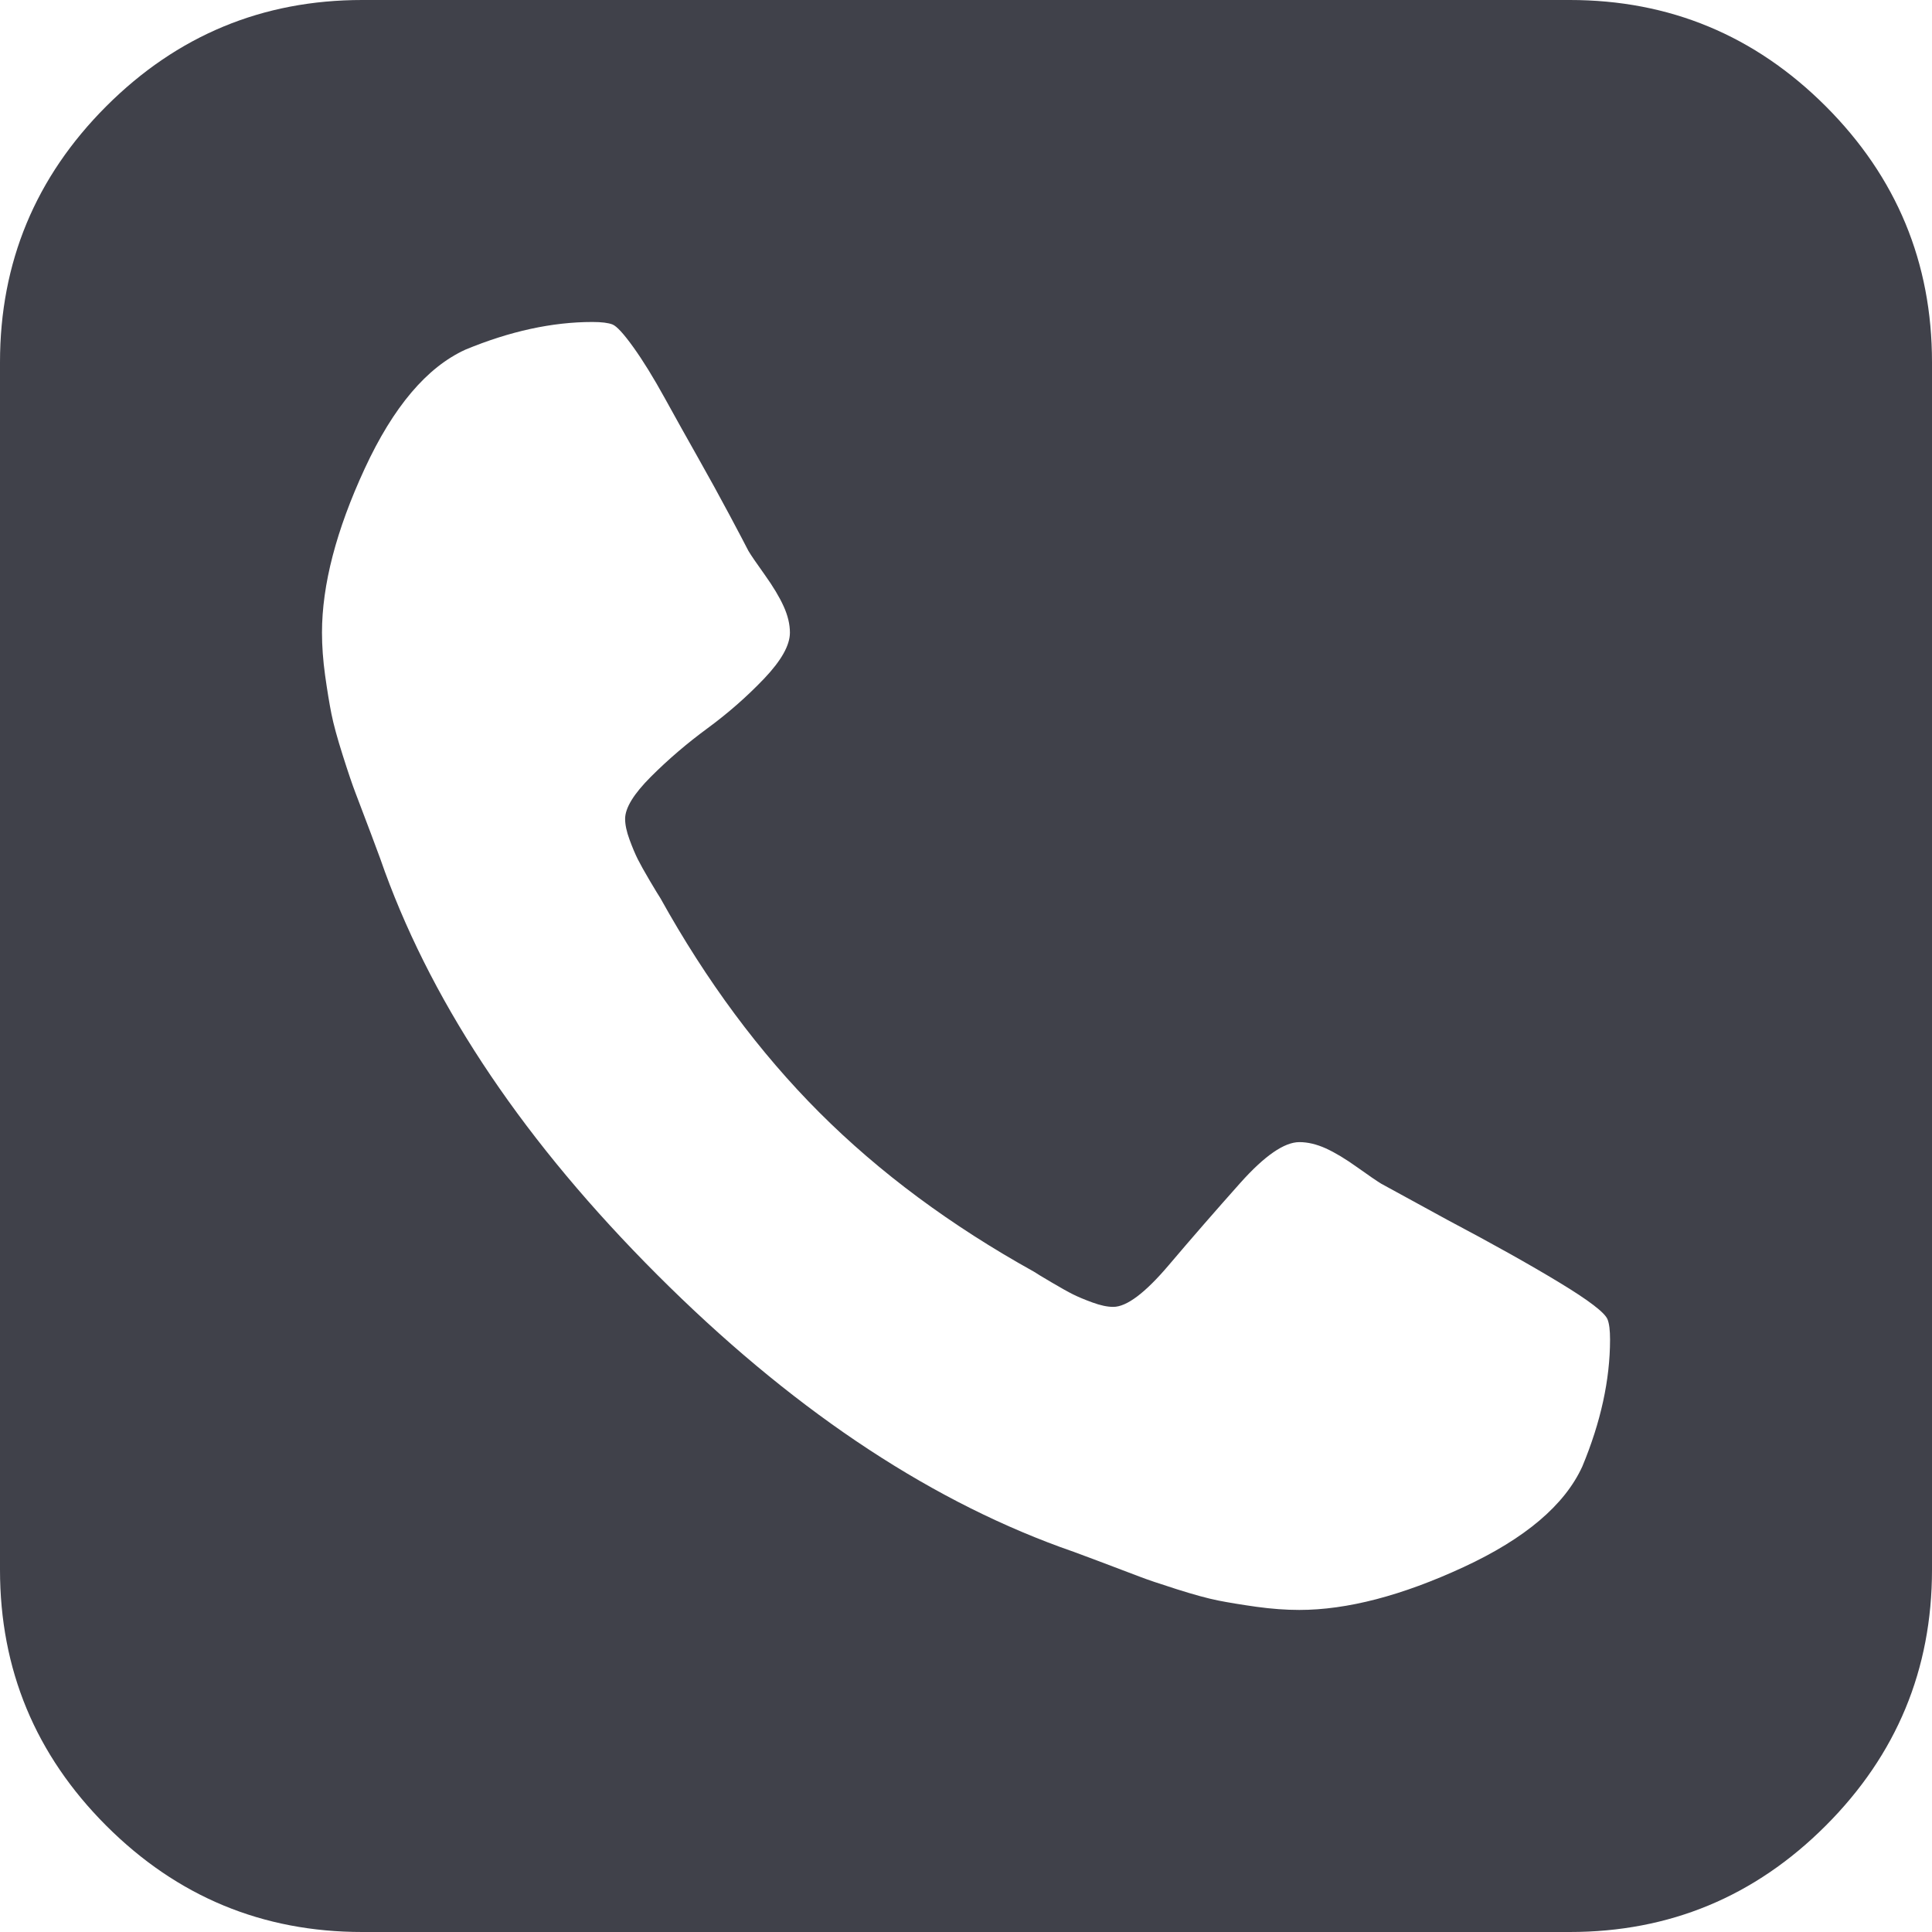 <svg width="50" height="50" viewBox="0 0 50 50" fill="none" xmlns="http://www.w3.org/2000/svg">
<path d="M47.25 2.75C45.416 0.917 43.208 0 40.626 0H9.375C6.793 0 4.584 0.917 2.75 2.75C0.917 4.584 0 6.793 0 9.375V40.625C0 43.207 0.917 45.415 2.75 47.249C4.584 49.083 6.793 50 9.375 50H40.625C43.208 50 45.416 49.083 47.249 47.249C49.083 45.415 50 43.207 50 40.625V9.375C50 6.793 49.083 4.584 47.25 2.75ZM40.95 37.953C40.494 38.951 39.469 39.819 37.874 40.558C36.279 41.296 34.863 41.665 33.625 41.665C33.278 41.665 32.909 41.638 32.518 41.584C32.128 41.529 31.797 41.475 31.526 41.421C31.255 41.367 30.896 41.269 30.452 41.128C30.007 40.987 29.686 40.878 29.492 40.803C29.296 40.727 28.938 40.591 28.418 40.396C27.897 40.2 27.571 40.081 27.441 40.038C23.882 38.735 20.404 36.387 17.008 32.99C13.612 29.594 11.262 26.116 9.96 22.558C9.917 22.427 9.798 22.102 9.602 21.581C9.407 21.061 9.271 20.703 9.195 20.507C9.12 20.312 9.011 19.992 8.87 19.547C8.729 19.102 8.631 18.745 8.577 18.473C8.523 18.202 8.469 17.871 8.414 17.481C8.36 17.09 8.333 16.721 8.333 16.373C8.333 15.136 8.702 13.72 9.44 12.125C10.178 10.531 11.046 9.505 12.044 9.049C13.195 8.572 14.291 8.333 15.332 8.333C15.571 8.333 15.745 8.355 15.853 8.398C15.961 8.442 16.141 8.637 16.39 8.984C16.64 9.332 16.911 9.771 17.204 10.303C17.497 10.835 17.785 11.35 18.067 11.849C18.349 12.348 18.62 12.841 18.881 13.33C19.141 13.818 19.304 14.128 19.369 14.257C19.434 14.367 19.575 14.572 19.792 14.876C20.009 15.18 20.172 15.451 20.28 15.69C20.389 15.929 20.443 16.157 20.443 16.373C20.443 16.7 20.22 17.095 19.776 17.562C19.331 18.028 18.842 18.457 18.31 18.848C17.779 19.238 17.291 19.656 16.846 20.101C16.401 20.546 16.178 20.909 16.178 21.192C16.178 21.343 16.216 21.522 16.292 21.729C16.368 21.935 16.439 22.103 16.504 22.233C16.569 22.363 16.672 22.548 16.813 22.787C16.954 23.026 17.047 23.178 17.09 23.243C18.283 25.391 19.656 27.241 21.207 28.793C22.759 30.345 24.609 31.718 26.758 32.911C26.823 32.955 26.975 33.047 27.215 33.188C27.453 33.329 27.638 33.432 27.768 33.497C27.898 33.562 28.066 33.633 28.272 33.708C28.479 33.784 28.658 33.822 28.811 33.822C29.157 33.822 29.634 33.464 30.242 32.748C30.85 32.031 31.469 31.321 32.098 30.615C32.727 29.911 33.237 29.558 33.628 29.558C33.845 29.558 34.072 29.612 34.312 29.72C34.551 29.829 34.822 29.992 35.125 30.209C35.43 30.427 35.636 30.567 35.744 30.633L37.469 31.576C38.619 32.184 39.579 32.721 40.35 33.188C41.121 33.654 41.538 33.974 41.604 34.148C41.647 34.256 41.668 34.43 41.668 34.669C41.667 35.709 41.428 36.806 40.95 37.953Z" fill="#40414A"/>
</svg>
